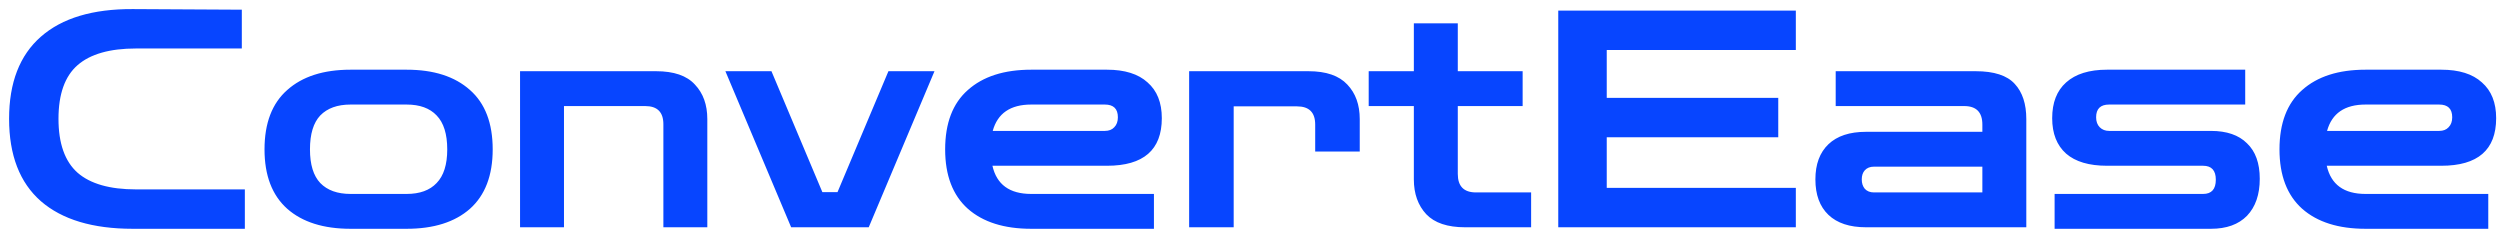 <svg width="165" height="16" viewBox="0 0 165 16" fill="none" xmlns="http://www.w3.org/2000/svg">
<path d="M8.76 15.1C6.12 15.1 4.1 14.493 2.7 13.28C1.3 12.053 0.6 10.24 0.6 7.84C0.6 5.453 1.3 3.647 2.7 2.42C4.1 1.193 6.12 0.587 8.76 0.6L15.96 0.64V3.2H8.98C7.247 3.2 5.96 3.567 5.12 4.3C4.28 5.033 3.86 6.213 3.86 7.84C3.86 9.467 4.28 10.653 5.12 11.4C5.96 12.133 7.247 12.5 8.98 12.5H16.16V15.1H8.76ZM23.138 15.1C21.351 15.1 19.958 14.66 18.958 13.78C17.958 12.887 17.458 11.58 17.458 9.86C17.458 8.127 17.958 6.82 18.958 5.94C19.958 5.047 21.351 4.6 23.138 4.6H26.838C28.625 4.6 30.018 5.047 31.018 5.94C32.018 6.82 32.518 8.127 32.518 9.86C32.518 11.58 32.018 12.887 31.018 13.78C30.018 14.66 28.625 15.1 26.838 15.1H23.138ZM23.138 12.8H26.838C27.704 12.8 28.364 12.56 28.818 12.08C29.285 11.6 29.518 10.86 29.518 9.86C29.518 8.847 29.285 8.1 28.818 7.62C28.364 7.14 27.704 6.9 26.838 6.9H23.138C22.271 6.9 21.605 7.14 21.138 7.62C20.684 8.1 20.458 8.847 20.458 9.86C20.458 10.86 20.684 11.6 21.138 12.08C21.605 12.56 22.271 12.8 23.138 12.8ZM34.323 15V4.7H43.303C44.476 4.7 45.329 4.993 45.863 5.58C46.409 6.153 46.683 6.913 46.683 7.86V15H43.783V8.2C43.783 7.4 43.383 7 42.583 7H37.223V15H34.323ZM52.216 15L47.876 4.7H50.916L54.276 12.68H55.276L58.636 4.7H61.676L57.336 15H52.216ZM68.06 15.1C66.273 15.1 64.88 14.66 63.88 13.78C62.88 12.887 62.38 11.58 62.38 9.86C62.38 8.127 62.88 6.82 63.88 5.94C64.88 5.047 66.273 4.6 68.06 4.6H73.06C74.233 4.6 75.126 4.88 75.74 5.44C76.366 5.987 76.68 6.773 76.68 7.8C76.68 9.893 75.473 10.94 73.06 10.94H65.5C65.78 12.18 66.633 12.8 68.06 12.8H76.16V15.1H68.06ZM68.06 6.9C66.686 6.9 65.84 7.48 65.52 8.64H72.92C73.186 8.64 73.393 8.56 73.54 8.4C73.7 8.24 73.78 8.02 73.78 7.74C73.78 7.18 73.493 6.9 72.92 6.9H68.06ZM78.483 15V4.7H86.363C87.523 4.7 88.376 4.993 88.923 5.58C89.469 6.153 89.743 6.913 89.743 7.86V10H86.803V8.22C86.803 7.42 86.403 7.02 85.603 7.02H81.423V15H78.483ZM96.694 15C95.534 15 94.681 14.713 94.134 14.14C93.588 13.553 93.314 12.787 93.314 11.84V7H90.334V4.7H93.314V1.54H96.214V4.7H100.494V7H96.214V11.48C96.214 12.293 96.614 12.7 97.414 12.7H101.054V15H96.694ZM102.845 15V0.7H118.525V3.3H106.045V6.46H117.365V9.06H106.045V12.4H118.525V15H102.845ZM123.156 15C122.076 15 121.25 14.727 120.676 14.18C120.103 13.633 119.816 12.853 119.816 11.84C119.816 10.84 120.103 10.067 120.676 9.52C121.25 8.973 122.076 8.7 123.156 8.7H130.836V8.22C130.836 7.407 130.436 7 129.636 7H121.156V4.7H130.396C131.61 4.7 132.47 4.98 132.976 5.54C133.483 6.087 133.736 6.86 133.736 7.86V15H123.156ZM123.676 12.7H130.836V11H123.676C123.423 11 123.223 11.08 123.076 11.24C122.943 11.387 122.876 11.587 122.876 11.84C122.876 12.093 122.943 12.3 123.076 12.46C123.223 12.62 123.423 12.7 123.676 12.7ZM135.604 15.1V12.8H145.404C145.964 12.8 146.244 12.487 146.244 11.86C146.244 11.247 145.964 10.94 145.404 10.94H139.064C137.877 10.94 136.977 10.673 136.364 10.14C135.75 9.593 135.444 8.813 135.444 7.8C135.444 6.773 135.75 5.987 136.364 5.44C136.99 4.88 137.89 4.6 139.064 4.6H148.184V6.9H139.204C138.63 6.9 138.344 7.18 138.344 7.74C138.344 8.02 138.424 8.24 138.584 8.4C138.744 8.56 138.95 8.64 139.204 8.64H145.924C146.964 8.64 147.757 8.913 148.304 9.46C148.864 9.993 149.144 10.773 149.144 11.8C149.144 12.84 148.864 13.653 148.304 14.24C147.744 14.813 146.95 15.1 145.924 15.1H135.604ZM156.126 15.1C154.339 15.1 152.946 14.66 151.946 13.78C150.946 12.887 150.446 11.58 150.446 9.86C150.446 8.127 150.946 6.82 151.946 5.94C152.946 5.047 154.339 4.6 156.126 4.6H161.126C162.299 4.6 163.193 4.88 163.806 5.44C164.433 5.987 164.746 6.773 164.746 7.8C164.746 9.893 163.539 10.94 161.126 10.94H153.566C153.846 12.18 154.699 12.8 156.126 12.8H164.226V15.1H156.126ZM156.126 6.9C154.753 6.9 153.906 7.48 153.586 8.64H160.986C161.253 8.64 161.459 8.56 161.606 8.4C161.766 8.24 161.846 8.02 161.846 7.74C161.846 7.18 161.559 6.9 160.986 6.9H156.126Z" fill="#0745FF"/>
</svg>
